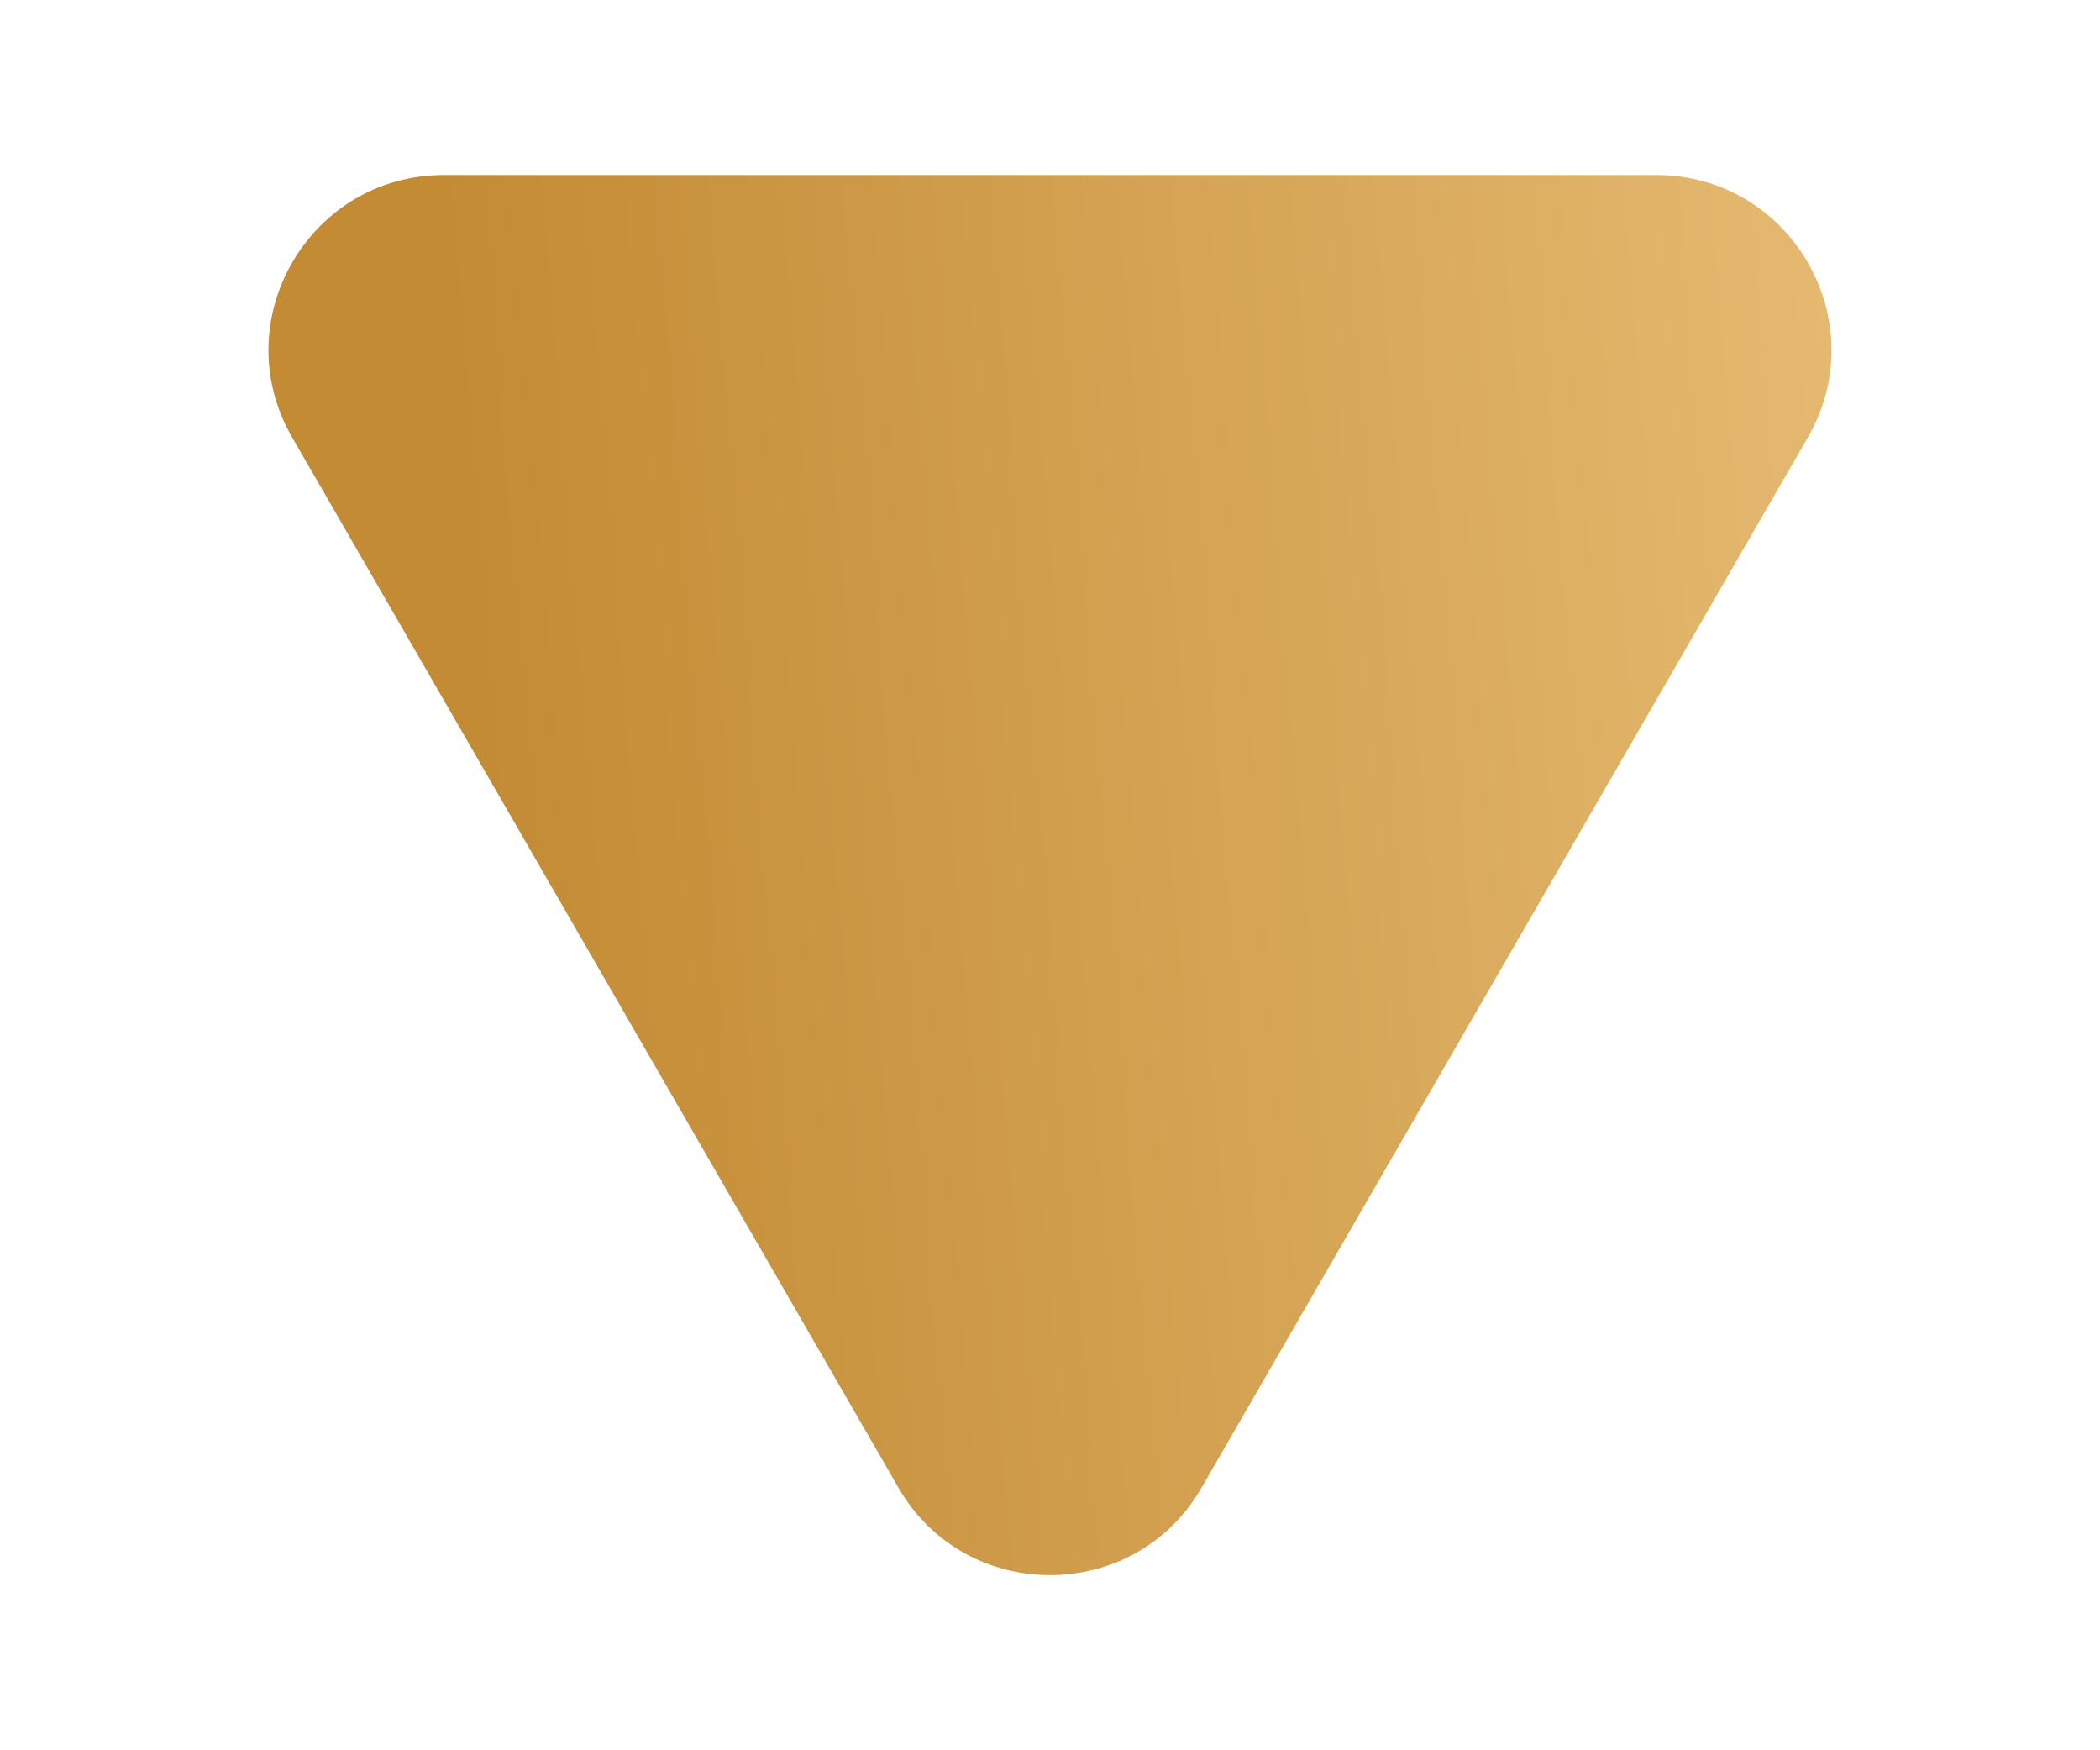 <svg width="6" height="5" viewBox="0 0 6 5" fill="none" xmlns="http://www.w3.org/2000/svg">
<path d="M3.433 4.25C3.241 4.583 2.759 4.583 2.567 4.25L0.835 1.25C0.642 0.917 0.883 0.5 1.268 0.5L4.732 0.5C5.117 0.5 5.358 0.917 5.165 1.25L3.433 4.25Z" fill="url(#paint0_linear_21_64)"/>
<defs>
<linearGradient id="paint0_linear_21_64" x1="1.61" y1="5" x2="6.447" y2="4.614" gradientUnits="userSpaceOnUse">
<stop stop-color="#C38B34"/>
<stop offset="1" stop-color="#ECC47E"/>
</linearGradient>
</defs>
</svg>
